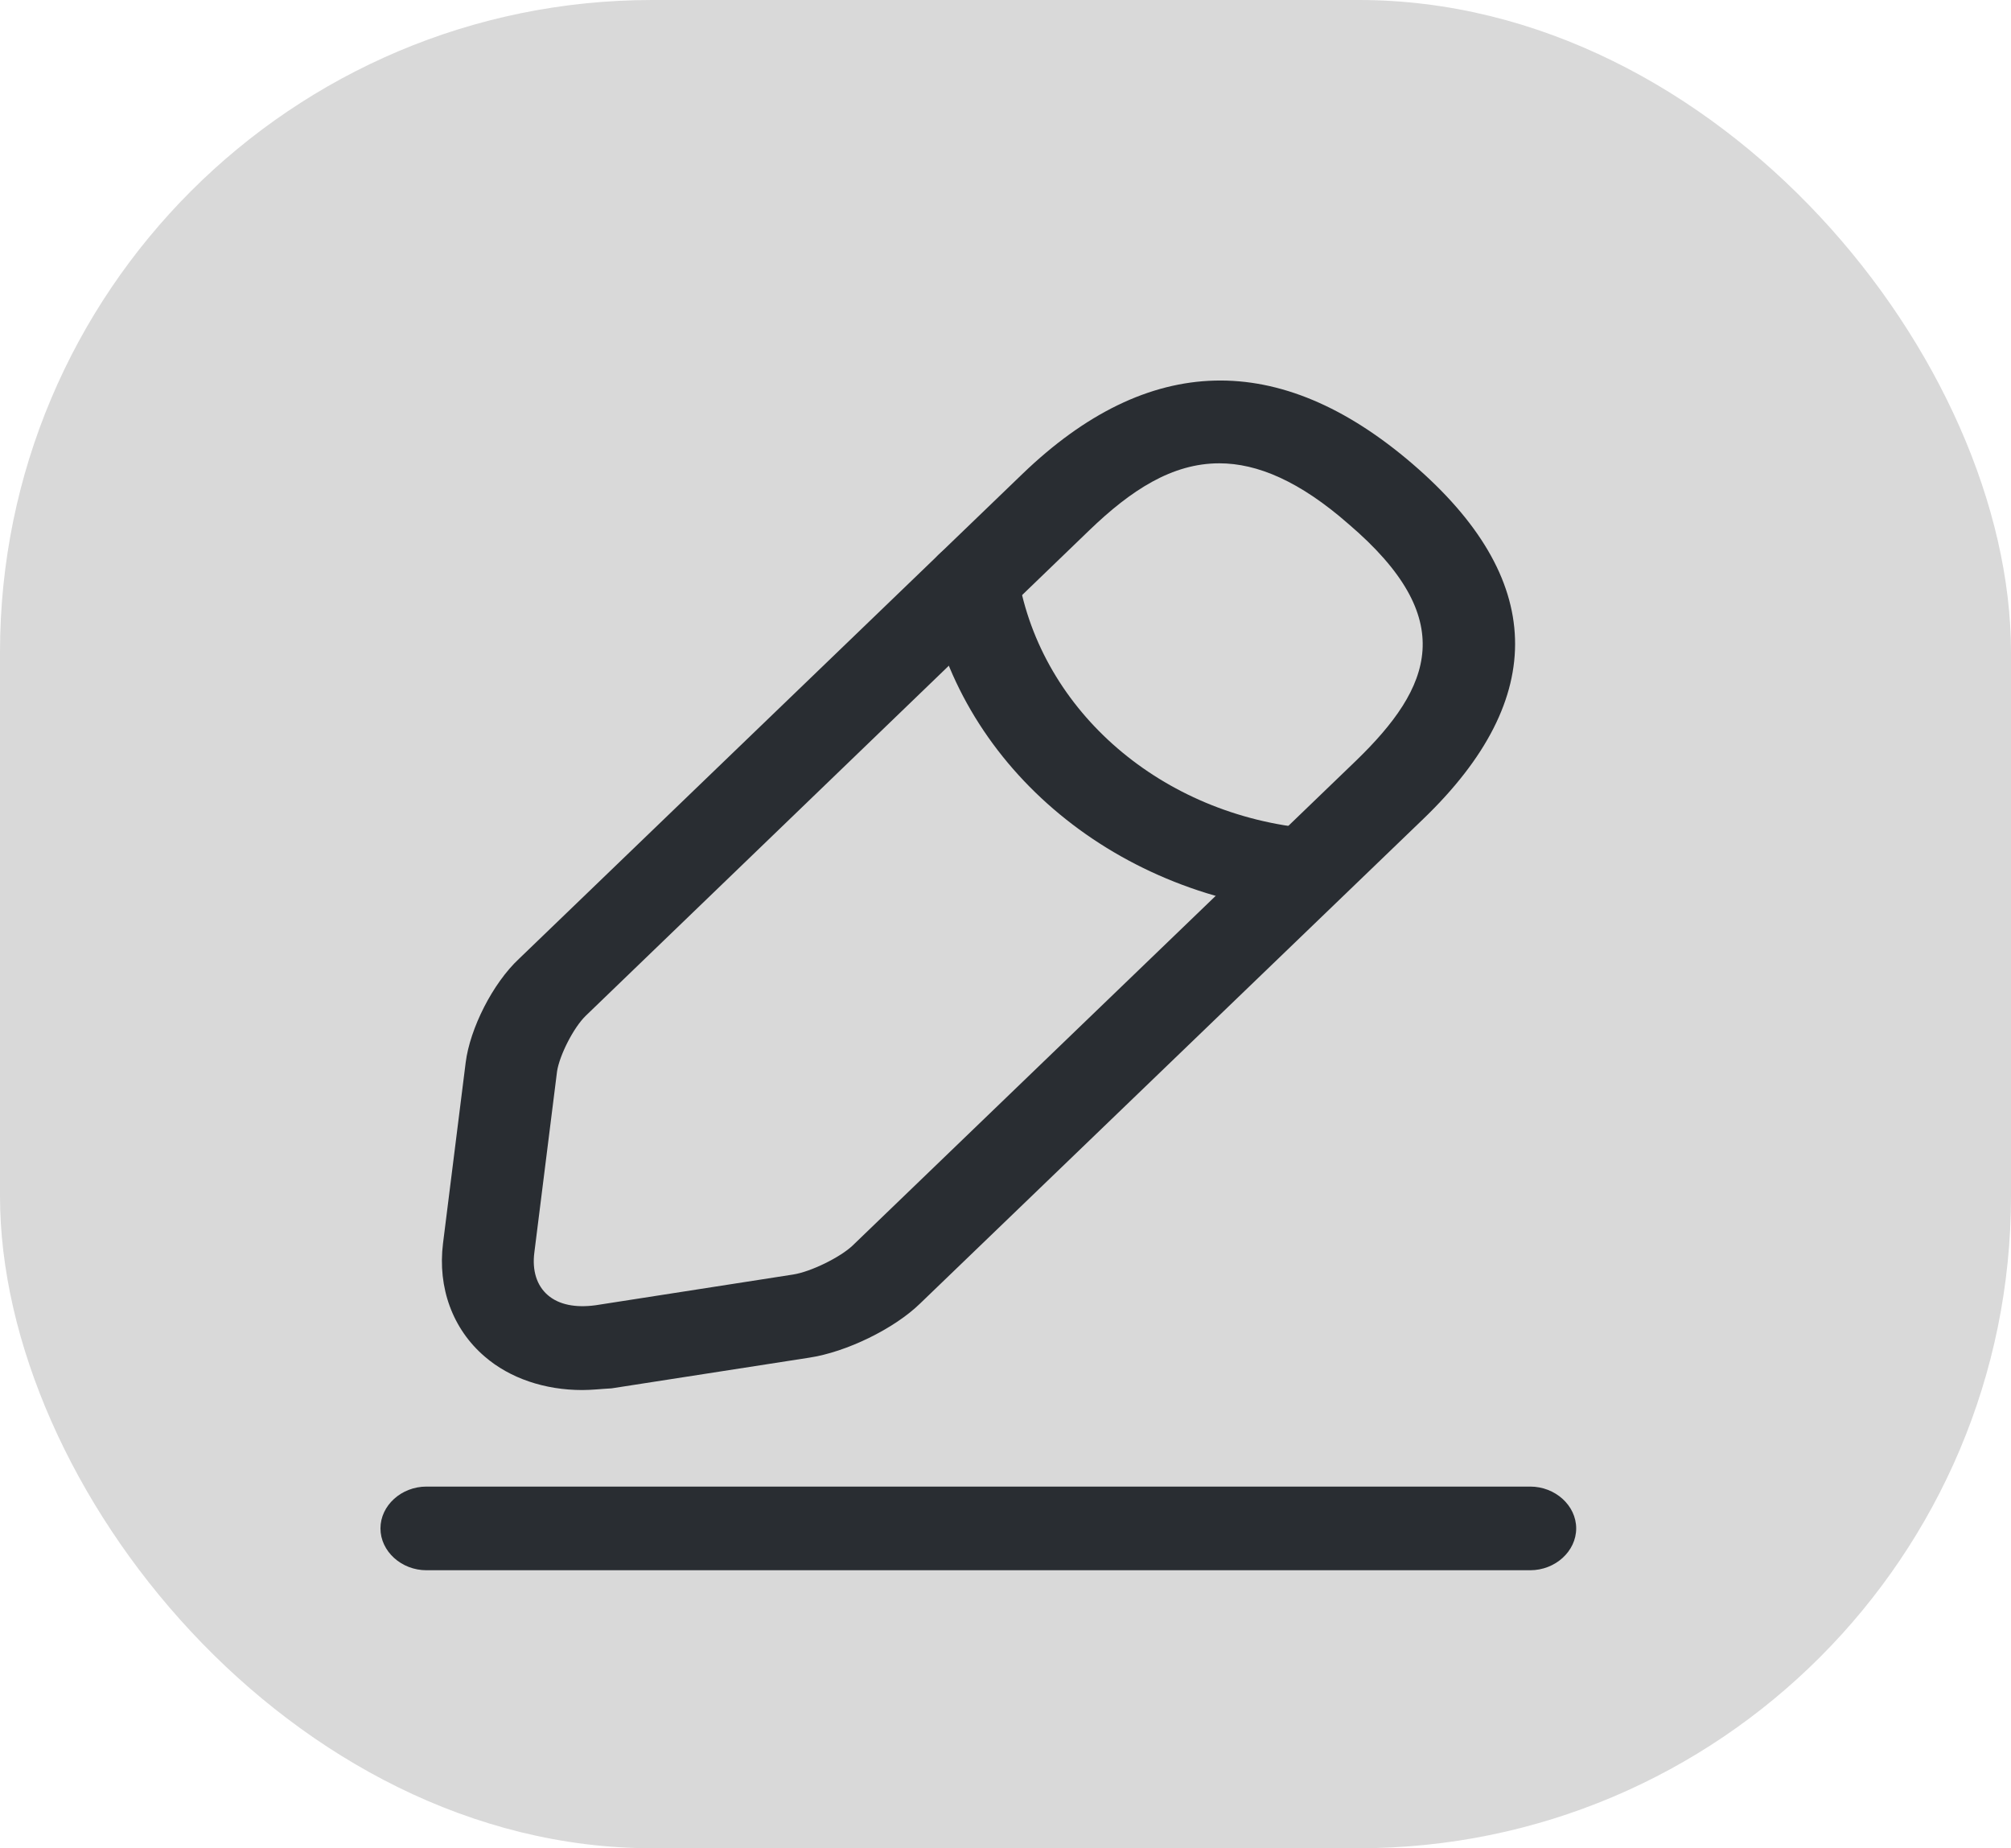 <svg width="37" height="34" viewBox="0 0 37 34" fill="none" xmlns="http://www.w3.org/2000/svg">
<rect width="37" height="34" rx="12" fill="#D9D9D9"/>
<path d="M10.712 25.571C10.024 25.571 9.38 25.355 8.918 24.955C8.331 24.452 8.049 23.693 8.151 22.872L8.568 19.546C8.647 18.92 9.065 18.089 9.55 17.637L18.812 8.718C21.125 6.491 23.539 6.429 25.988 8.533C28.436 10.637 28.503 12.834 26.191 15.061L16.928 23.98C16.454 24.442 15.574 24.873 14.886 24.976L11.253 25.54C11.062 25.55 10.892 25.571 10.712 25.571ZM22.434 8.523C21.565 8.523 20.809 9.016 20.042 9.755L10.779 18.684C10.554 18.9 10.294 19.413 10.249 19.71L9.832 23.036C9.787 23.375 9.877 23.652 10.08 23.826C10.283 24.001 10.588 24.062 10.96 24.011L14.593 23.446C14.92 23.395 15.461 23.128 15.687 22.913L24.95 13.993C26.349 12.639 26.856 11.386 24.814 9.642C23.912 8.851 23.133 8.523 22.434 8.523Z" fill="#292D32"/>
<path d="M24.025 16.775C24.003 16.775 23.969 16.775 23.946 16.775C20.426 16.457 17.594 14.024 17.053 10.842C16.985 10.422 17.301 10.032 17.764 9.96C18.226 9.898 18.655 10.185 18.734 10.606C19.163 13.09 21.374 14.999 24.127 15.245C24.589 15.287 24.928 15.666 24.883 16.087C24.826 16.477 24.454 16.775 24.025 16.775Z" fill="#292D32"/>
<path d="M28.154 28.886H7.846C7.384 28.886 7 28.537 7 28.116C7 27.696 7.384 27.347 7.846 27.347H28.154C28.616 27.347 29 27.696 29 28.116C29 28.537 28.616 28.886 28.154 28.886Z" fill="#292D32"/>
</svg>
